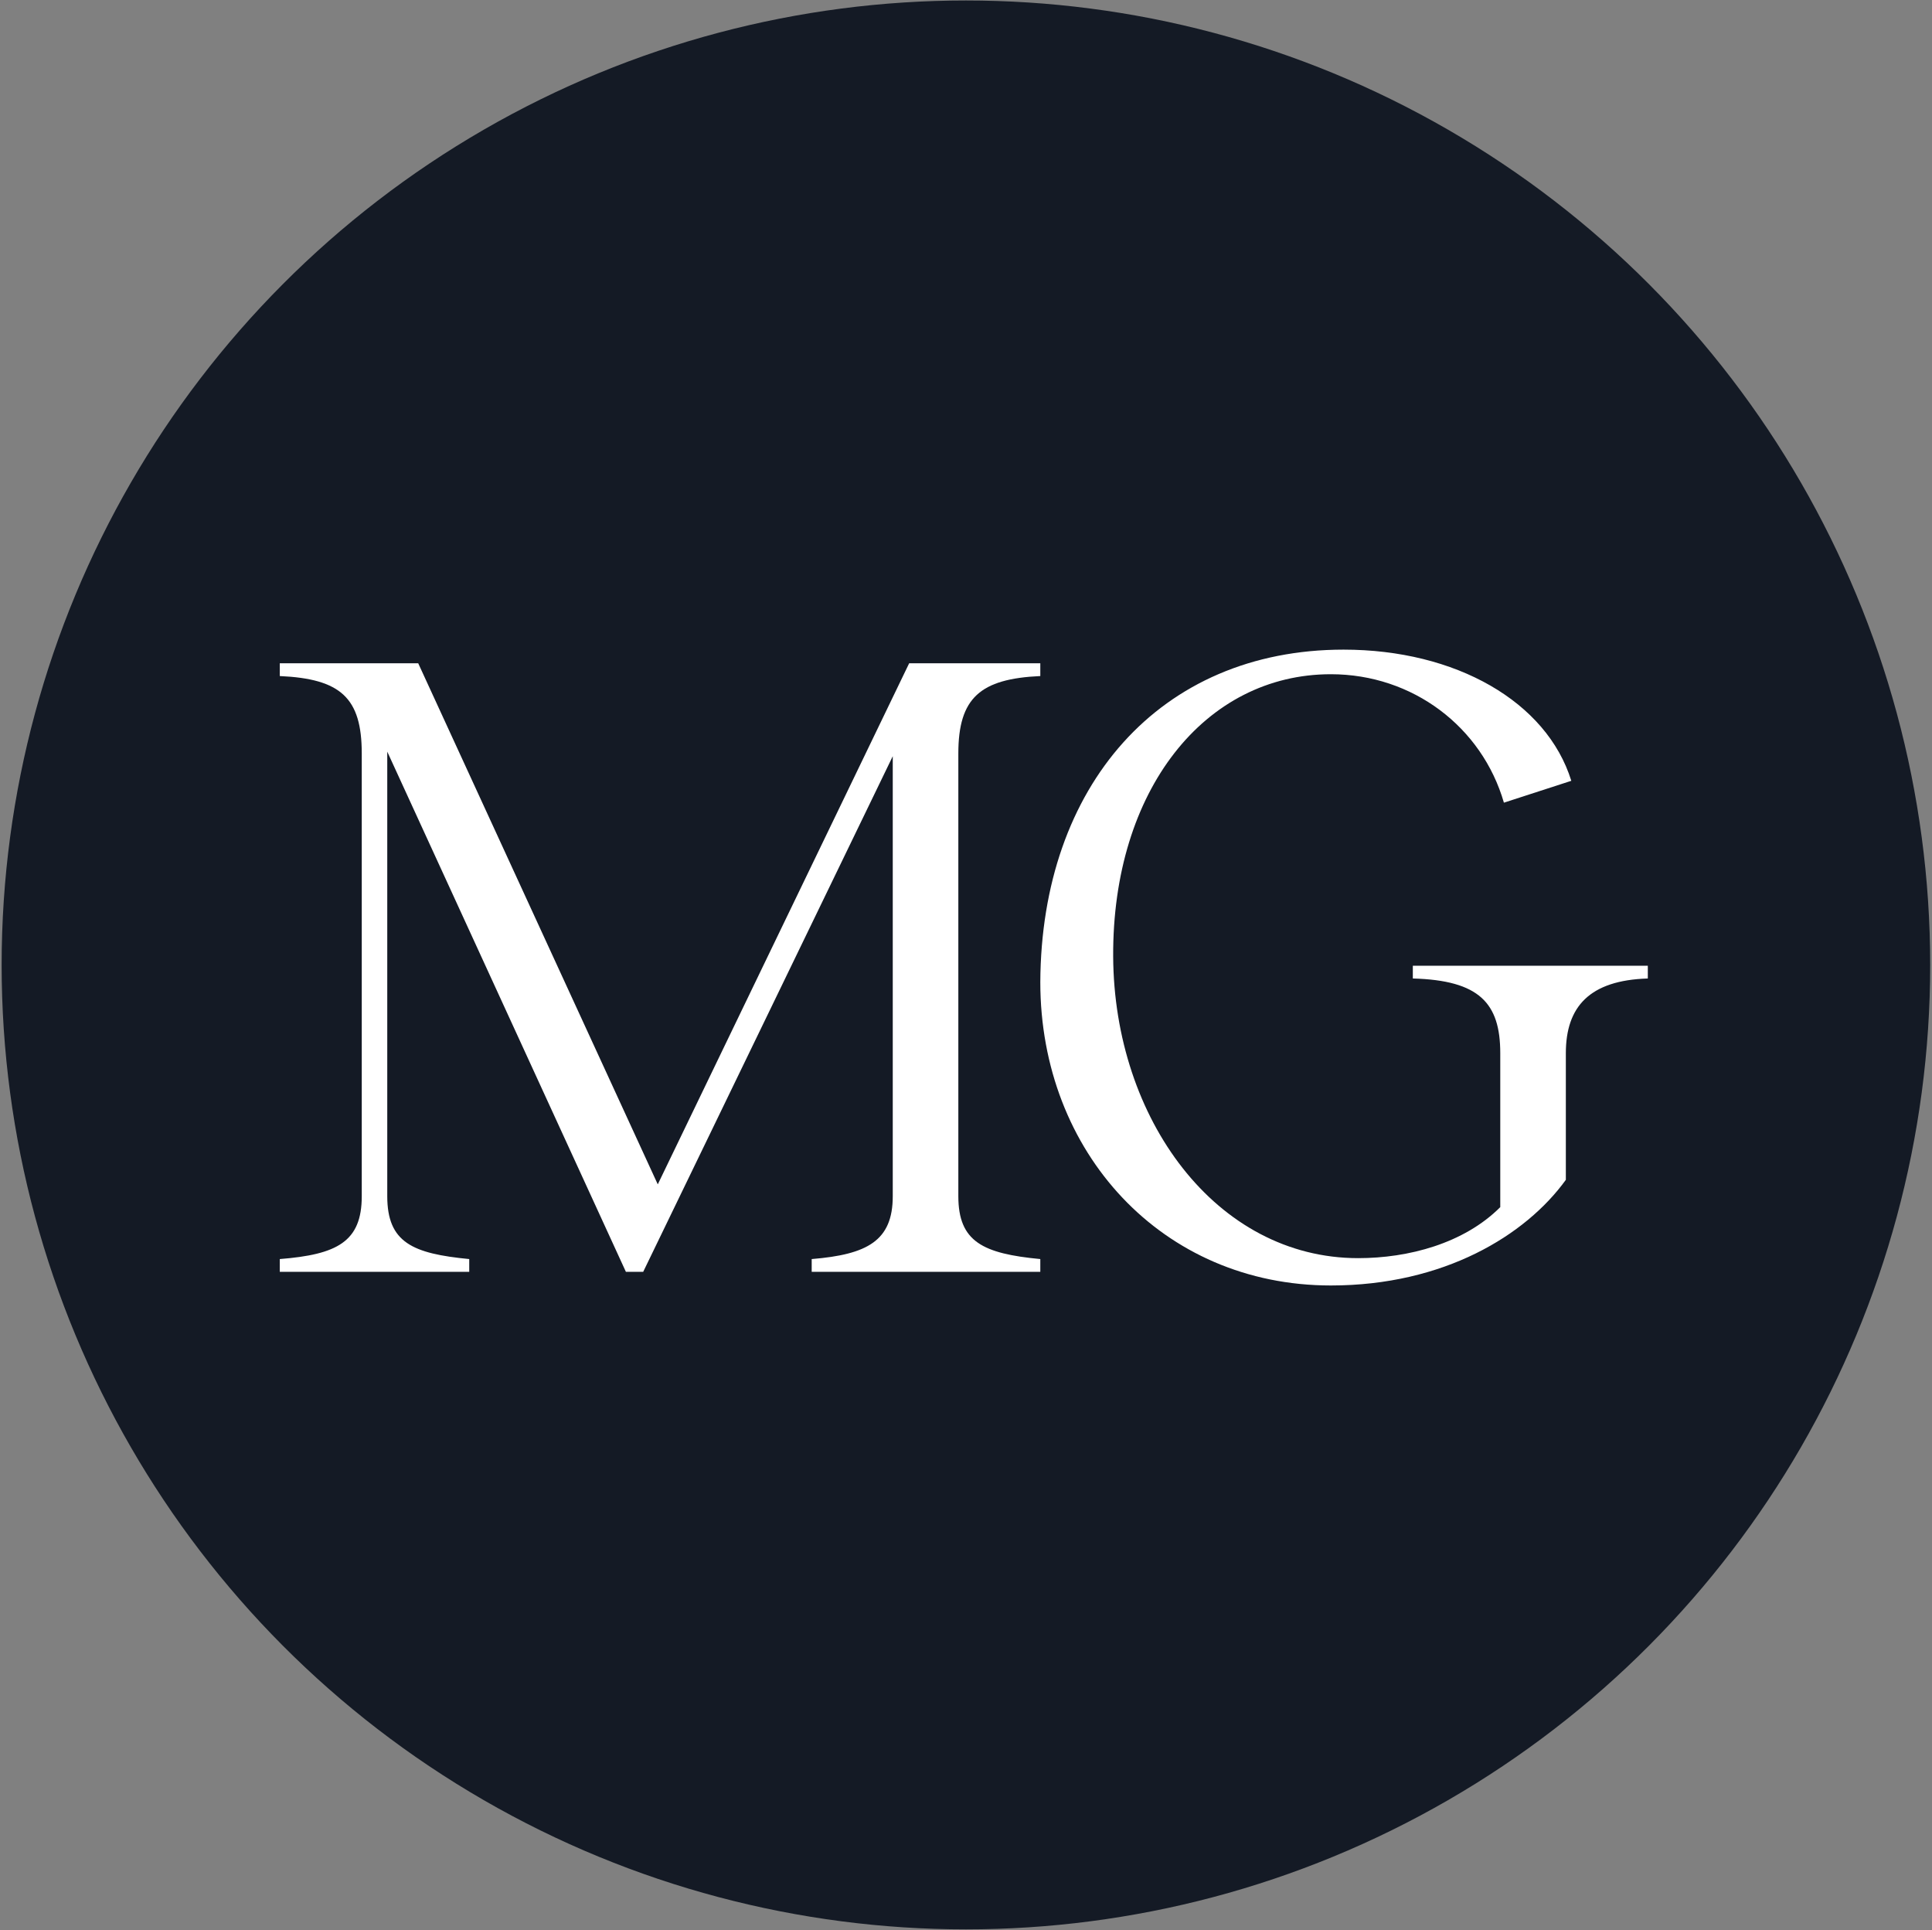 <svg width="886" height="885" viewBox="0 0 886 885" fill="none" xmlns="http://www.w3.org/2000/svg">
<rect x="0" y="0" width="886" height="885" fill="#808080" stroke="none"/>
<circle cx="442.959" cy="442.433" r="442.211" fill="#141A25"/>
<path d="M477.077 309.981C449.509 311.234 439.485 320.005 439.485 345.484V548.48C439.485 569.364 450.762 574.794 477.077 577.301V583.148H372.237V577.301C397.716 575.212 409.411 568.947 409.411 548.48V346.737L294.965 583.148H287.029L177.595 344.649V548.48C177.595 569.782 189.29 574.794 215.187 577.301V583.148H128.308V577.301C154.622 575.212 165.899 569.364 165.899 548.48V345.484C165.899 320.005 156.293 311.234 128.308 309.981V304.133H191.796L301.648 543.05L416.93 304.133H477.077V309.981Z" fill="white"/>
<path d="M610.319 589.413C533.047 589.413 477.077 528.43 477.077 450.323C477.495 360.52 531.794 297.867 616.167 297.867C667.543 297.867 709.311 321.675 720.589 358.014L689.68 368.038C679.656 333.37 647.911 309.144 610.319 309.144C552.679 309.144 510.074 362.191 510.492 438.628C510.91 512.976 557.691 576.882 622.85 576.882C645.823 576.882 671.302 570.199 688.009 553.492V482.902C688.009 459.93 678.402 449.487 647.911 448.652V442.804H755.675V448.652C728.943 449.487 718.083 461.6 718.083 482.902V540.961C699.705 566.44 662.113 589.413 610.319 589.413Z" fill="white"/>
</svg>
